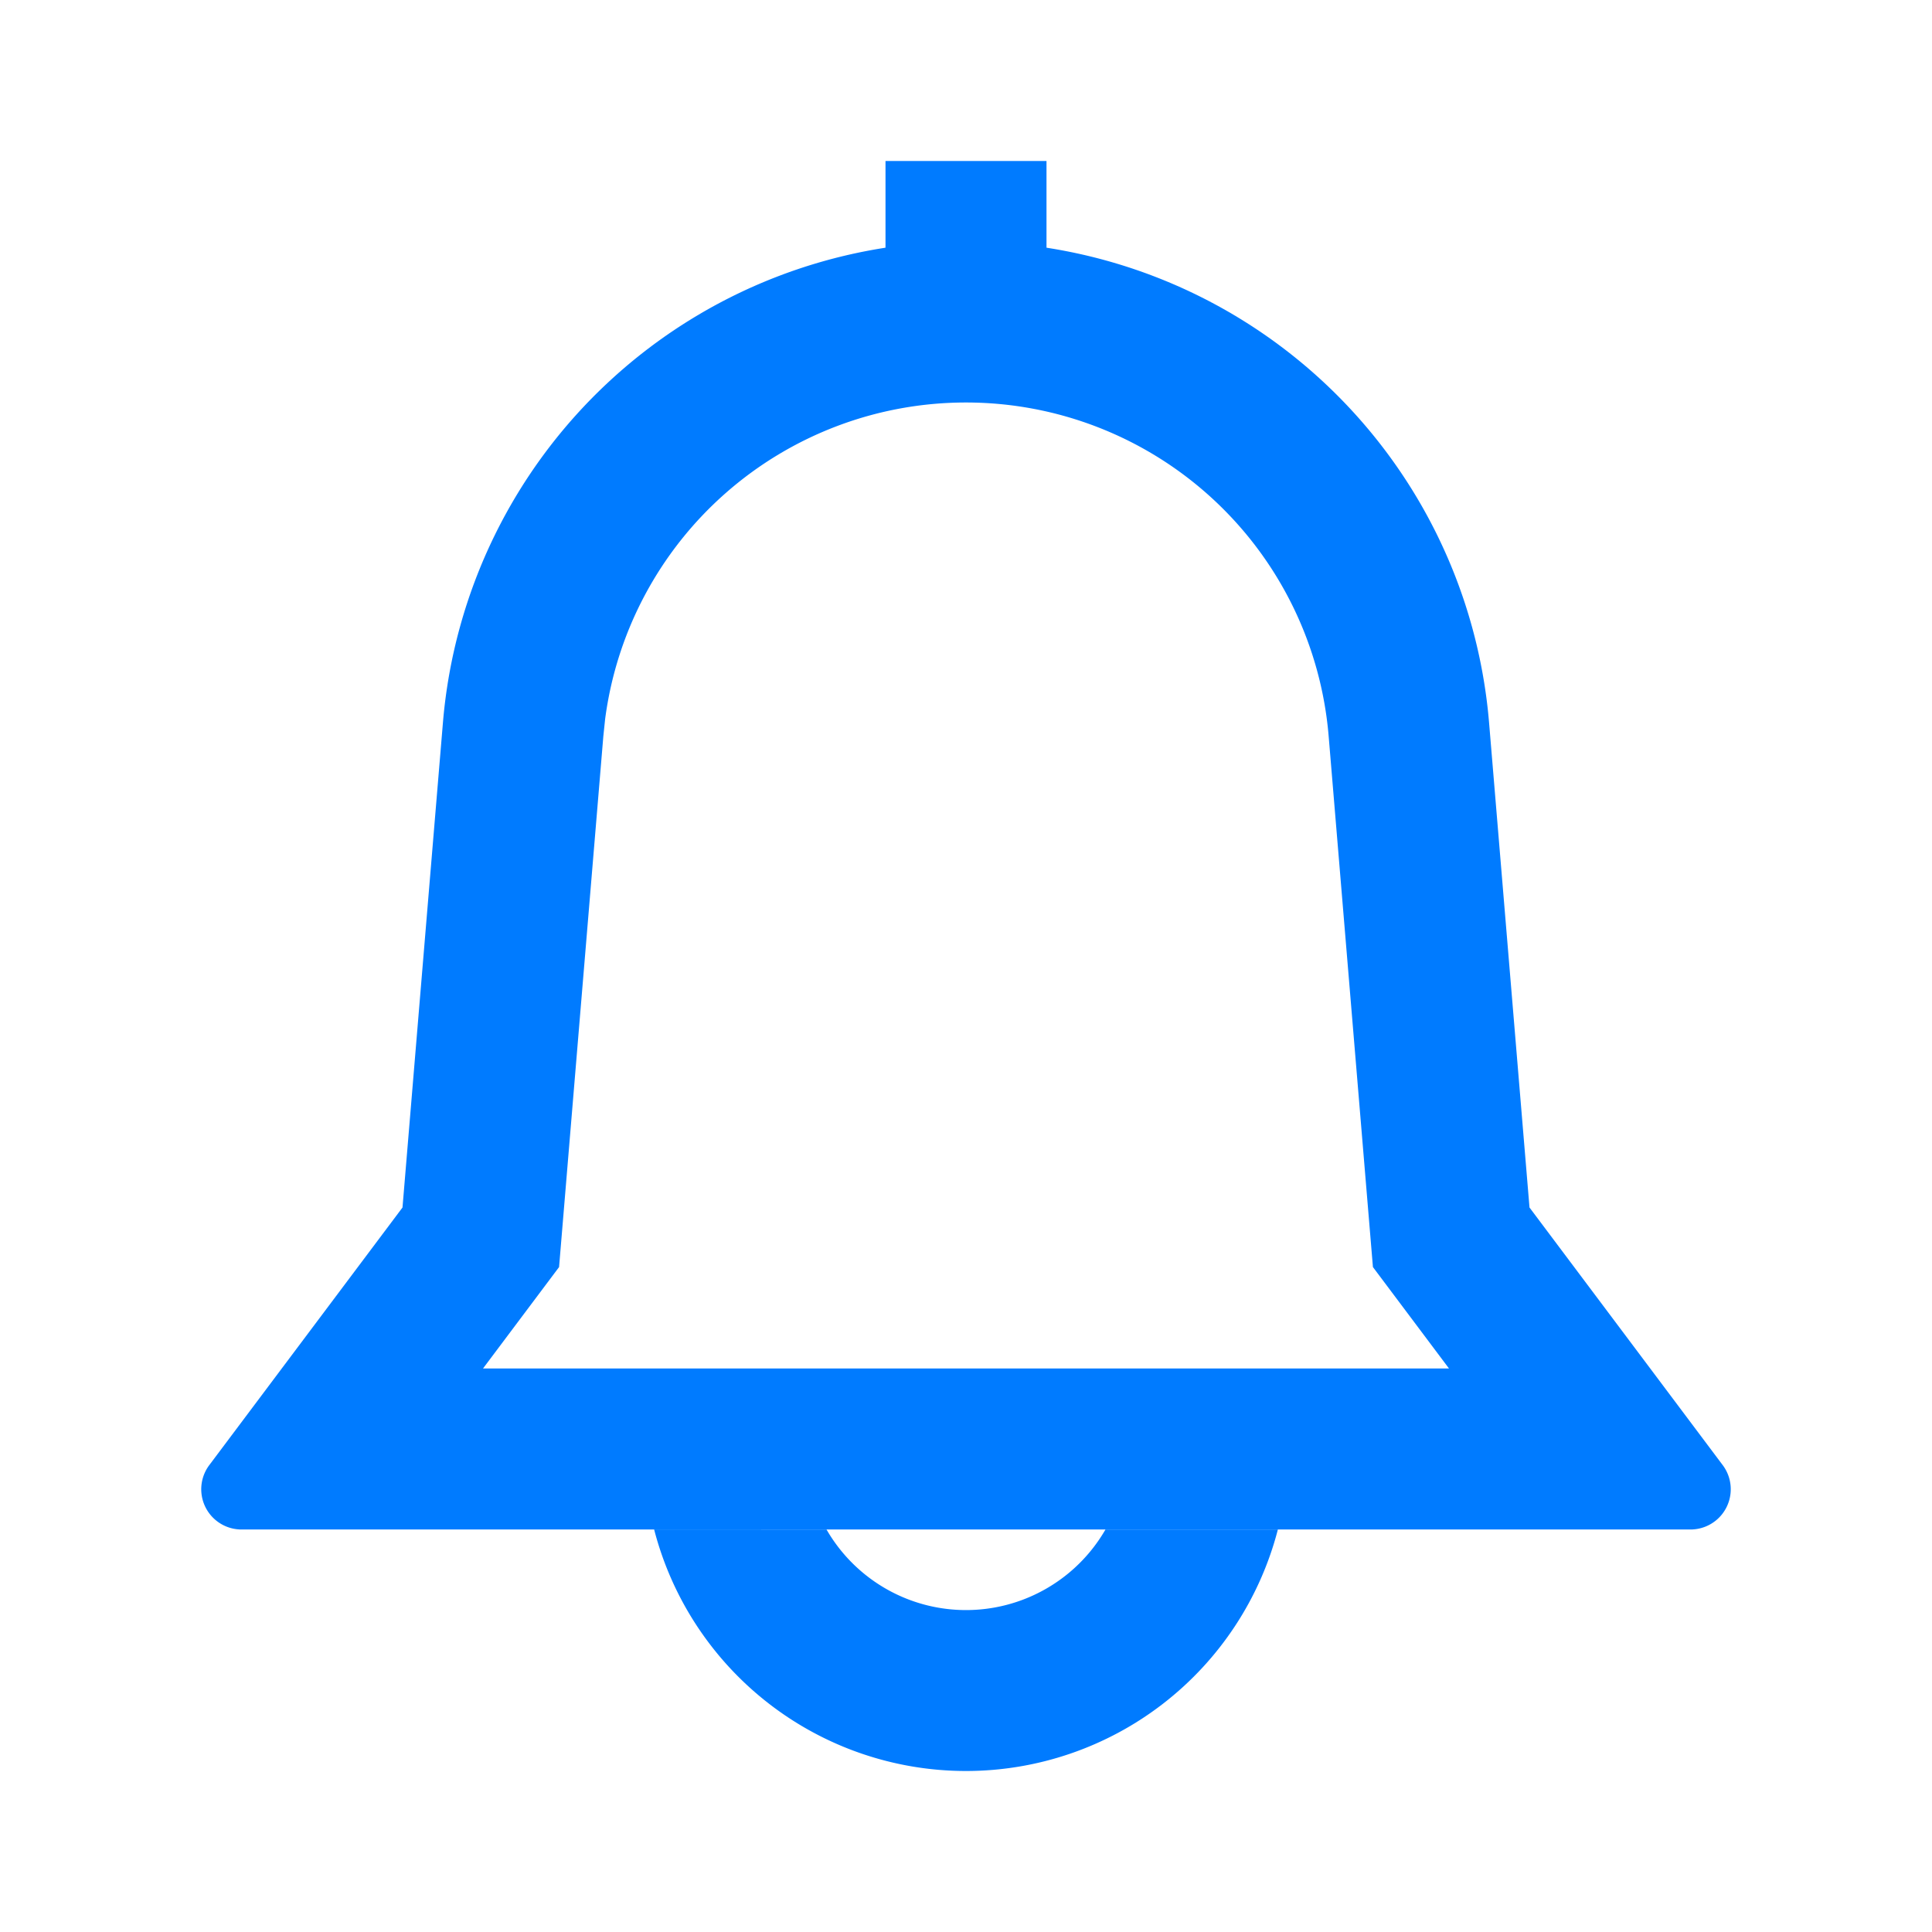<svg t="1688714033104" class="icon" viewBox="0 0 1024 1024" version="1.1" xmlns="http://www.w3.org/2000/svg" p-id="2942"
    width="200" height="200">
    <path d="M469.333 85.333h85.333v85.333h-85.333z" fill="#007BFF" p-id="2943"></path>
    <path
        d="M512 938.667a170.752 170.752 0 0 1-165.291-128l91.392 0.043a85.333 85.333 0 0 0 147.797 0h91.392A170.752 170.752 0 0 1 512 938.667zM512 128a278.187 278.187 0 0 1 277.248 255.147L810.667 640l102.4 136.533a21.333 21.333 0 0 1-17.067 34.133H128a21.333 21.333 0 0 1-17.067-34.133L213.333 640l21.419-256.853A278.187 278.187 0 0 1 512 128z m0 85.333a192.853 192.853 0 0 0-191.275 167.851l-0.939 9.003-23.467 281.387L256 725.333h512l-40.32-53.76-23.467-281.387A192.853 192.853 0 0 0 512 213.333z"
        fill="#007BFF" p-id="2944"></path>
</svg>